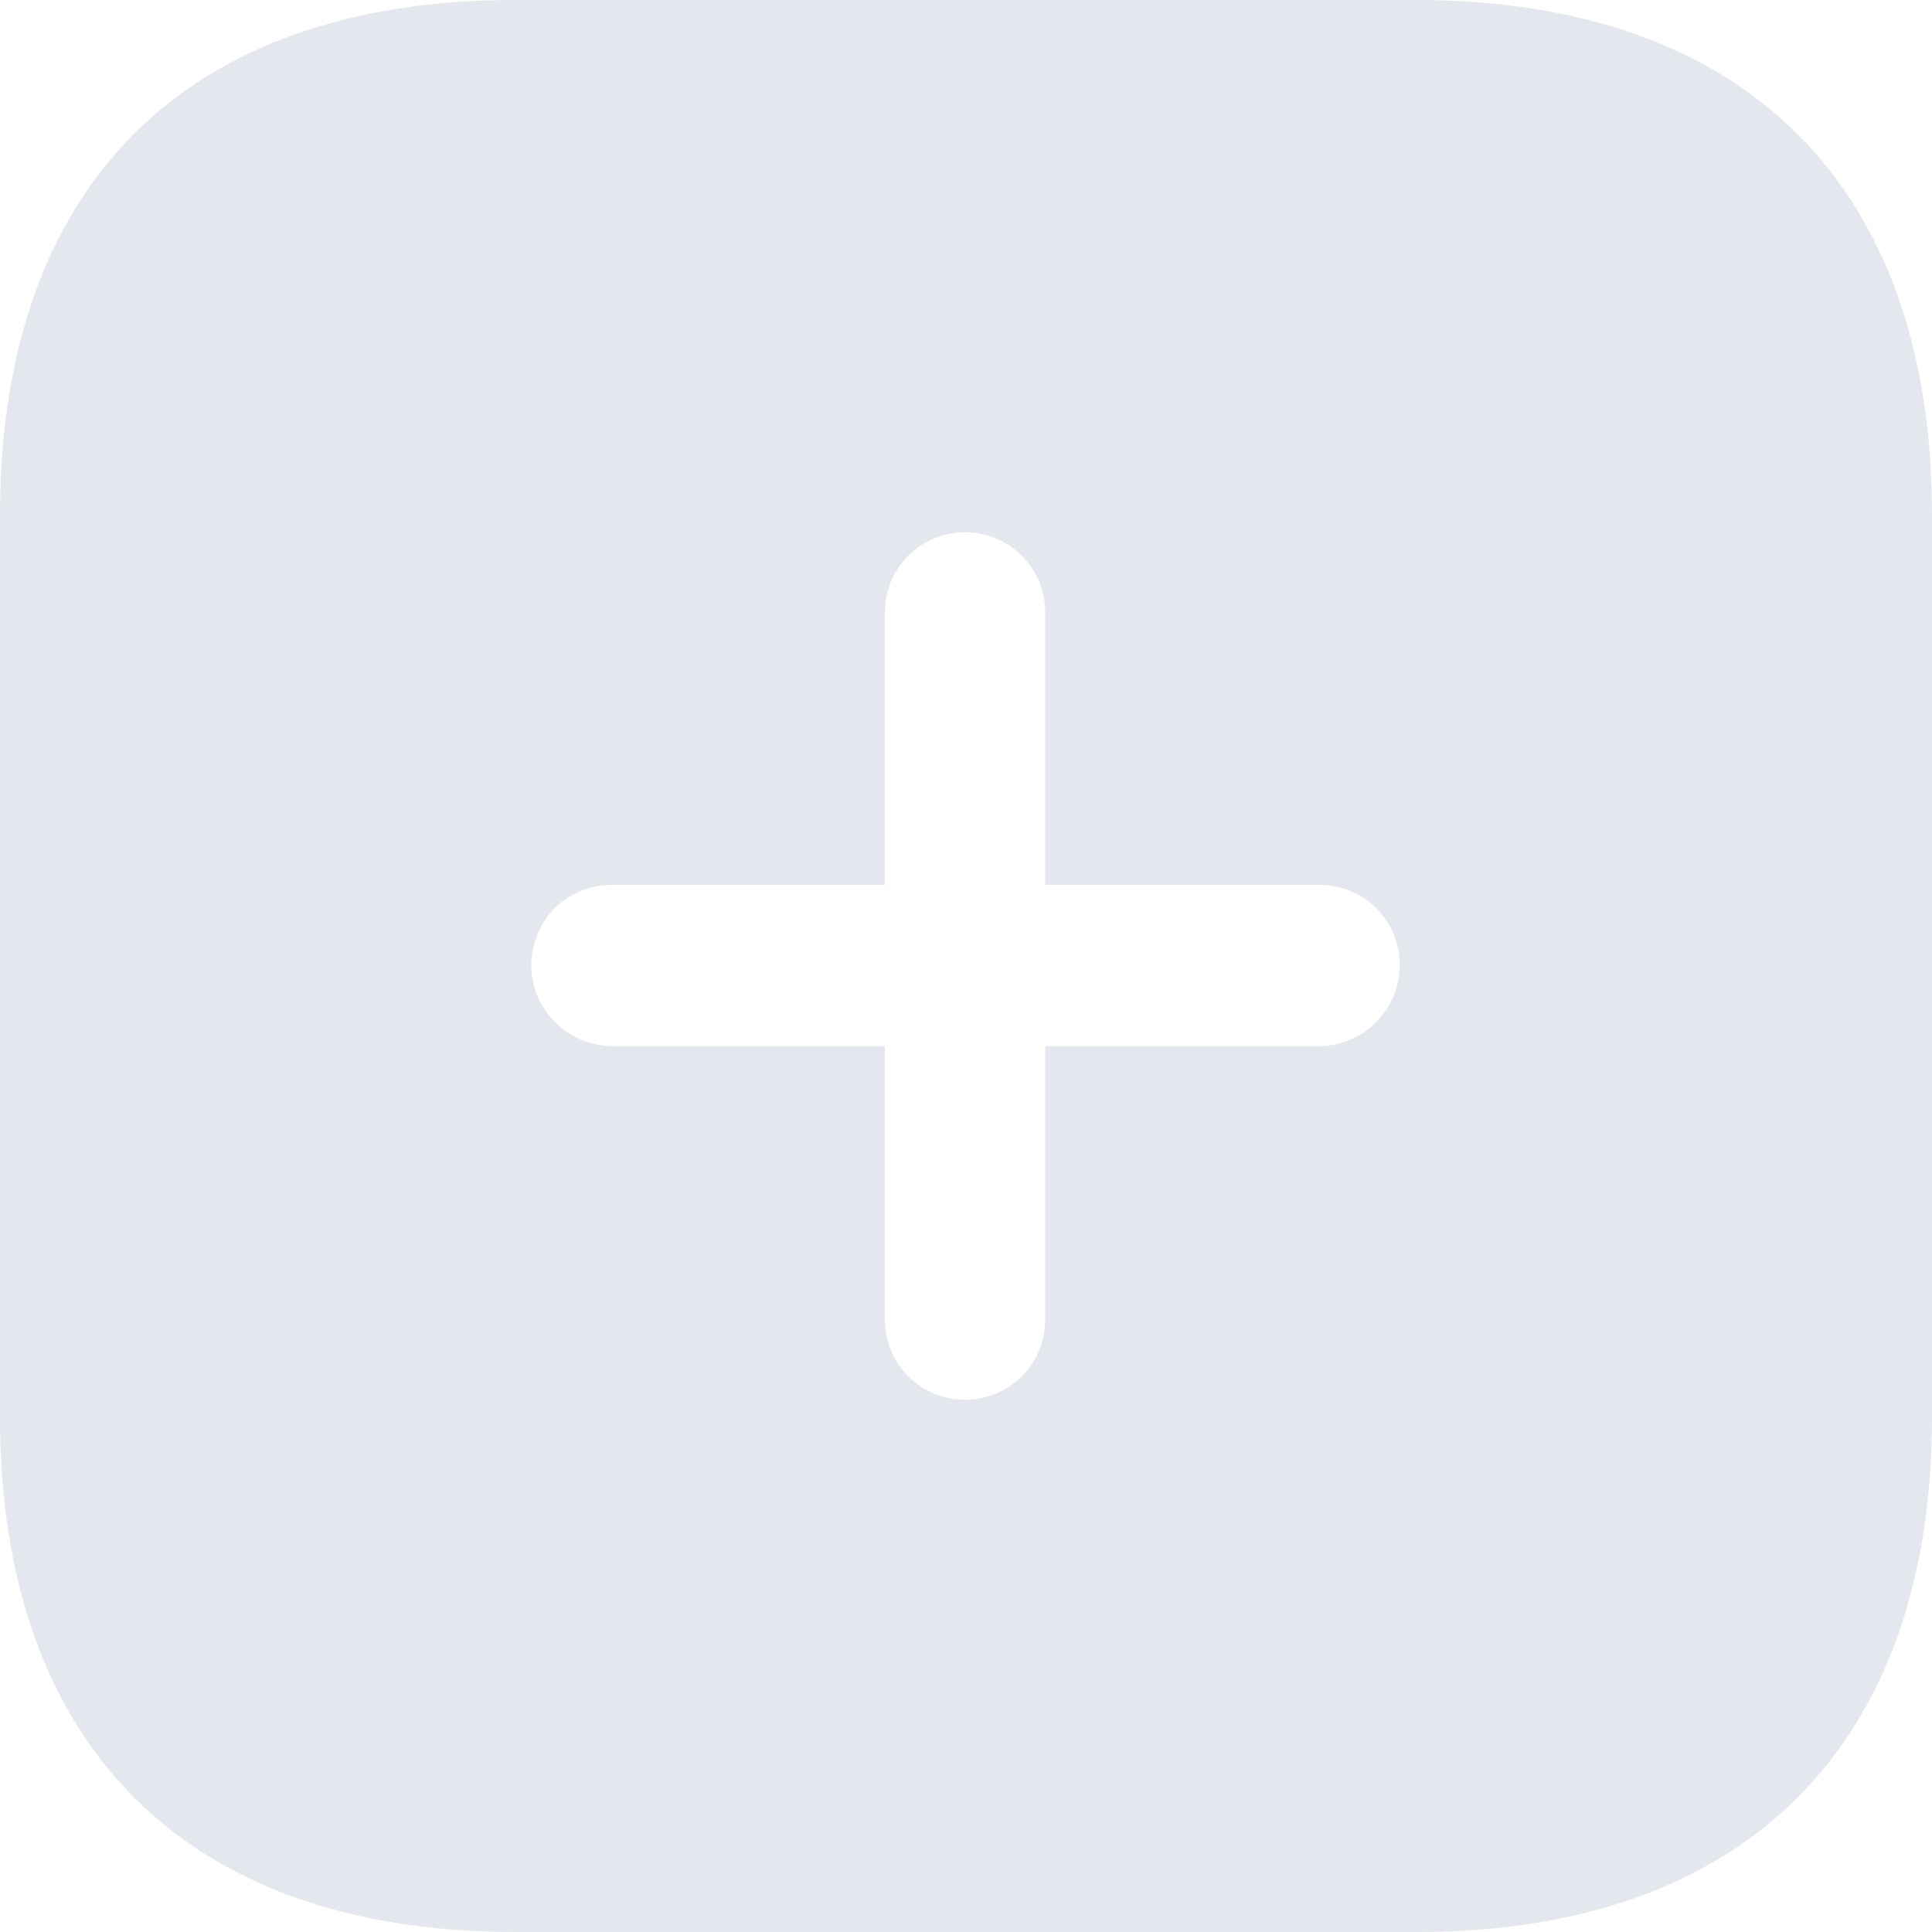 <svg width="48" height="48" viewBox="0 0 48 48" fill="none" xmlns="http://www.w3.org/2000/svg">
<path id="icon_plus" d="M35.184 0C43.344 0 48 4.608 48 12.792V35.208C48 43.344 43.368 48 35.208 48H12.792C4.608 48 0 43.344 0 35.208V12.792C0 4.608 4.608 0 12.792 0H35.184ZM23.976 13.224C22.872 13.224 21.984 14.112 21.984 15.216V21.984H15.192C14.664 21.984 14.16 22.2 13.776 22.56C13.416 22.944 13.2 23.446 13.2 23.976C13.2 25.08 14.088 25.968 15.192 25.992H21.984V32.784C21.984 33.888 22.872 34.776 23.976 34.776C25.08 34.776 25.968 33.888 25.968 32.784V25.992H32.784C33.888 25.968 34.776 25.08 34.776 23.976C34.776 22.872 33.888 21.984 32.784 21.984H25.968V15.216C25.968 14.112 25.08 13.224 23.976 13.224Z" fill="#E4E7ED"/>
</svg>
